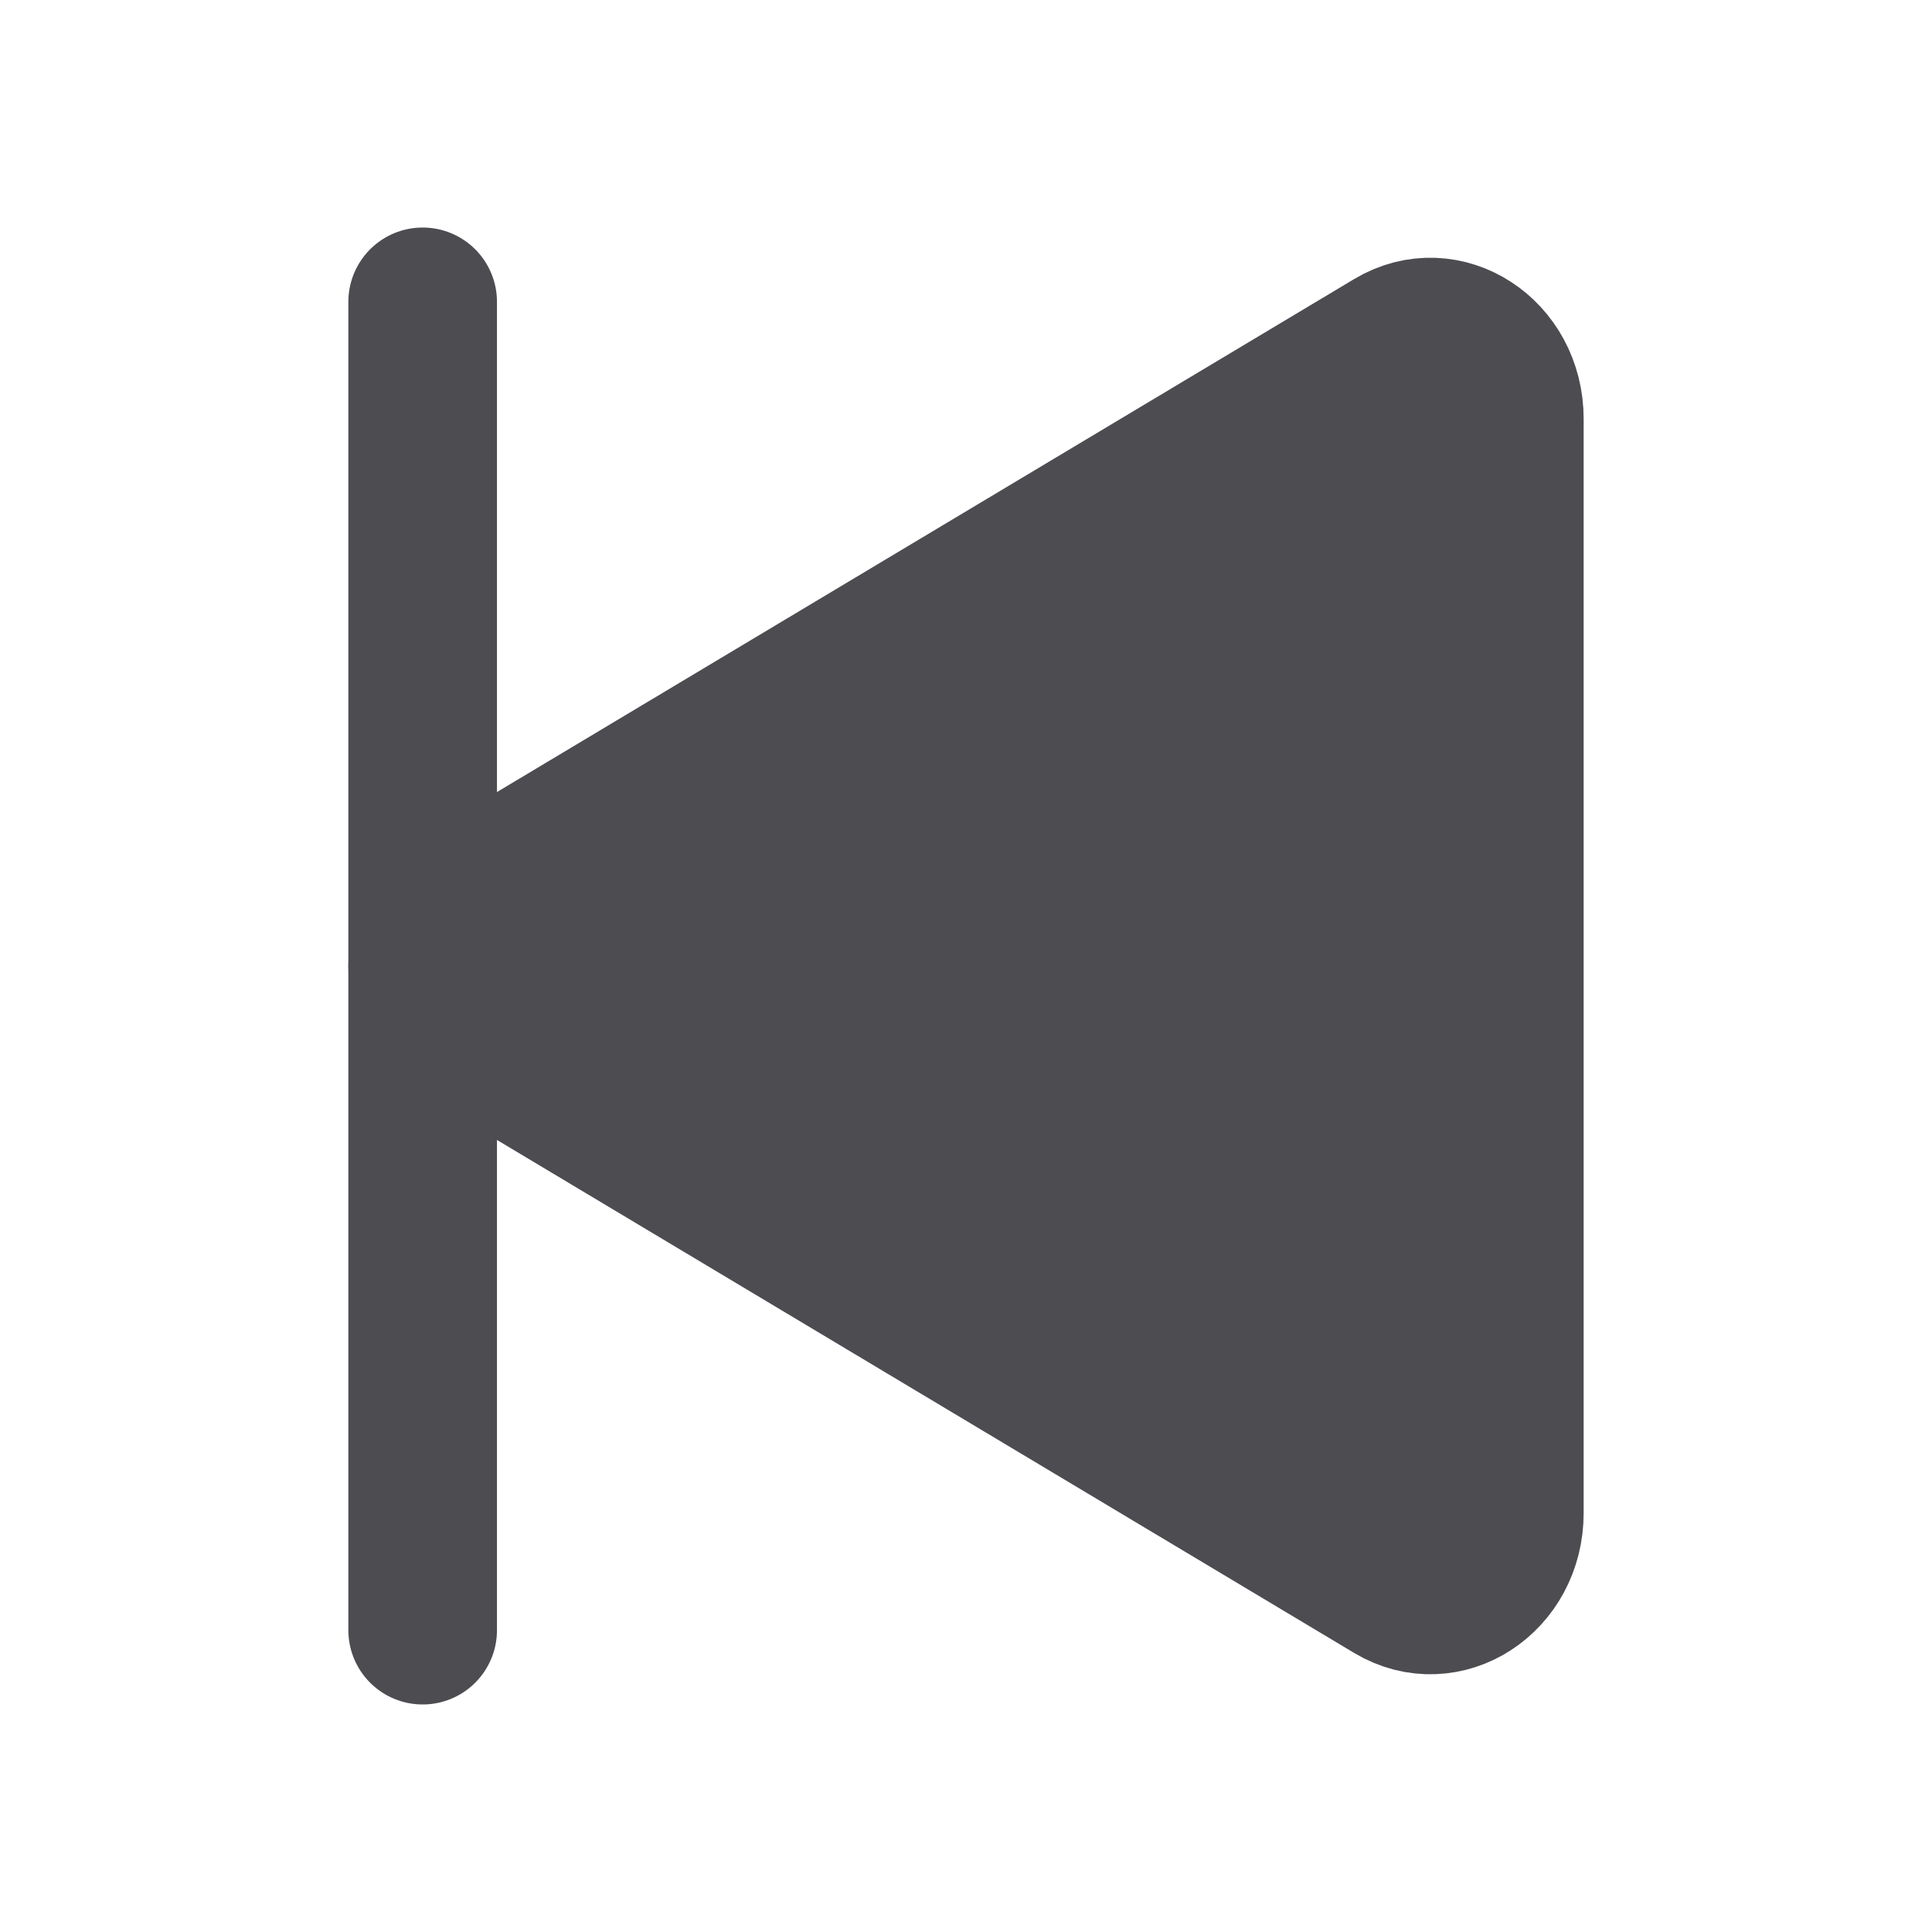 <svg width="26" height="26" viewBox="0 0 26 26" fill="none" xmlns="http://www.w3.org/2000/svg">
<path d="M20.312 5.637V20.363C20.312 21.249 19.449 21.812 18.738 21.387L6.149 13.853C5.534 13.485 5.534 12.516 6.149 12.147L18.738 4.613C19.449 4.188 20.312 4.751 20.312 5.637Z" fill="#4C4C51" stroke="#4C4C51" stroke-width="2" stroke-miterlimit="10"/>
<path d="M5.688 4.062V21.938" stroke="#4C4C51" stroke-width="2" stroke-miterlimit="10" stroke-linecap="round"/>
</svg>
